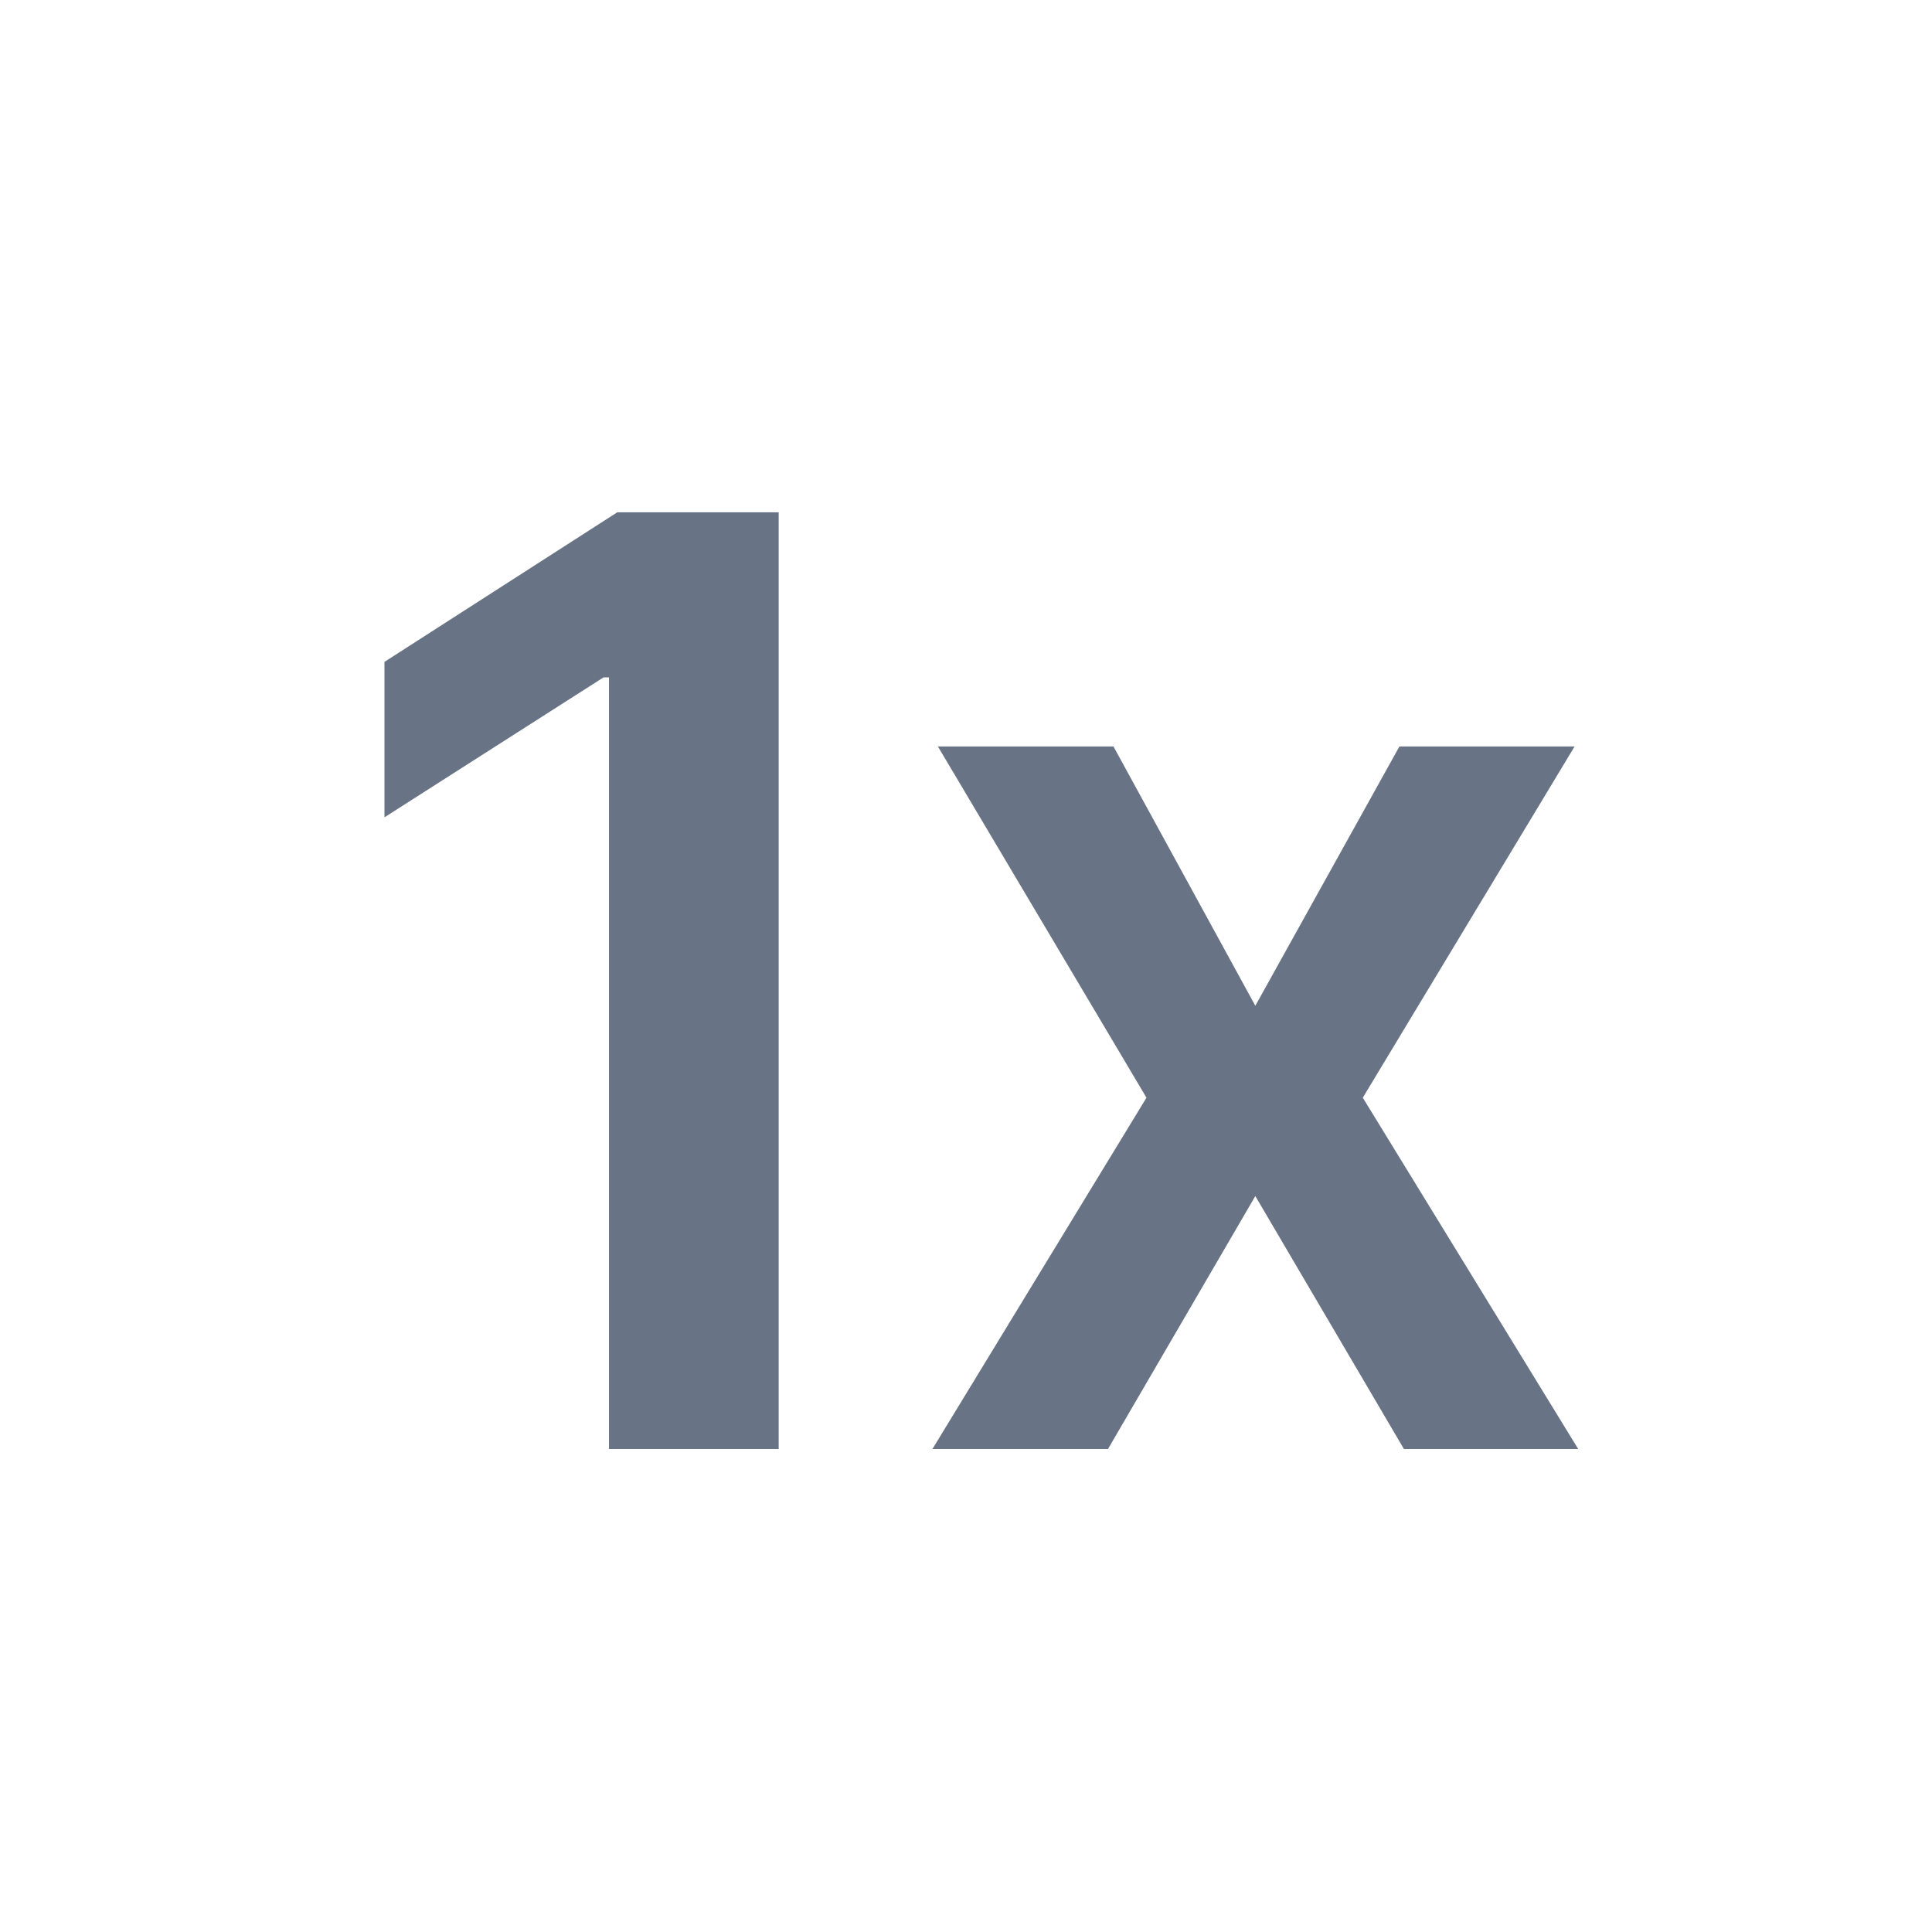 <svg xmlns="http://www.w3.org/2000/svg" fill="none" viewBox="0 0 24 24"><path fill="#687485" d="M9.673 6.364V18H7.565V8.415h-.068l-2.721 1.738V8.222l2.892-1.858h2.005Zm4.159 2.909 1.762 3.221 1.79-3.221h2.176l-2.631 4.363L19.605 18H17.44l-1.846-3.142L13.764 18h-2.181l2.659-4.364-2.591-4.363h2.181Z"/></svg>